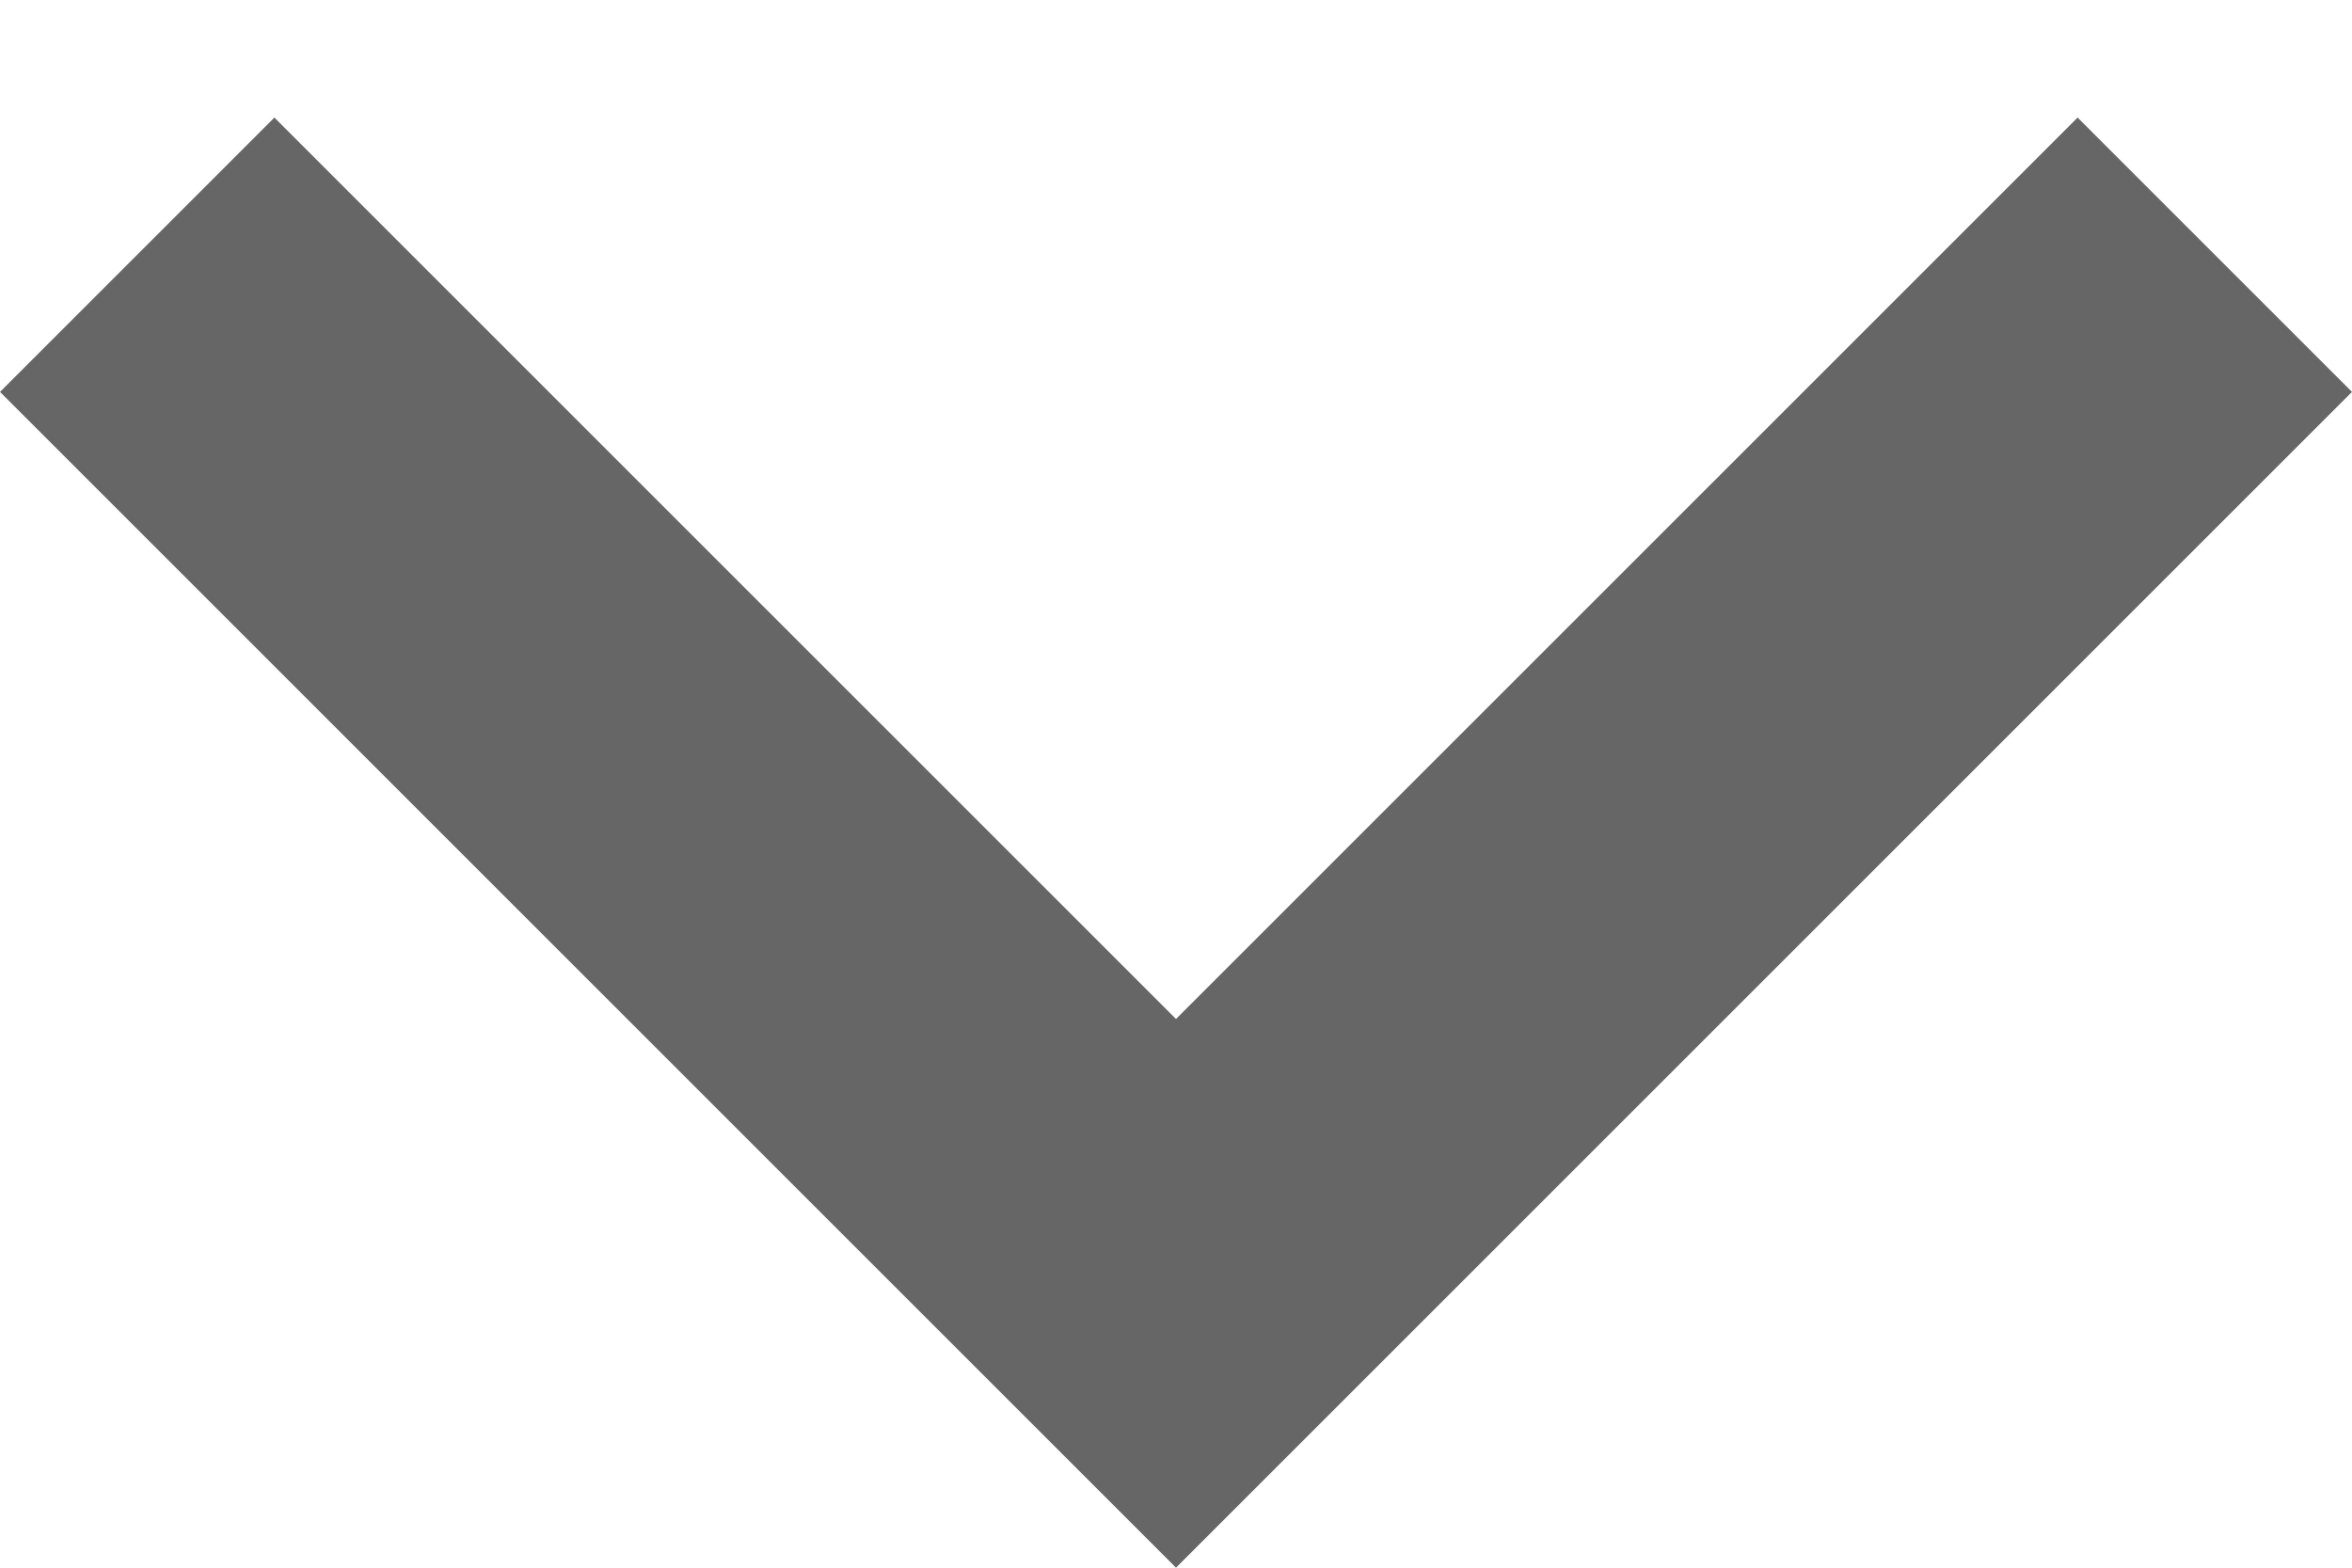 <?xml version="1.0" encoding="UTF-8" standalone="no"?>
<svg width="12px" height="8px" viewBox="0 0 12 8" version="1.1" xmlns="http://www.w3.org/2000/svg" xmlns:xlink="http://www.w3.org/1999/xlink">
    <!-- Generator: Sketch 3.8.3 (29802) - http://www.bohemiancoding.com/sketch -->
    <title>open</title>
    <desc>Created with Sketch.</desc>
    <defs></defs>
    <g id="Page-1" stroke="none" stroke-width="1" fill="none" fill-rule="evenodd">
        <g id="AMP---Mobile" transform="translate(-330, -1227)">
            <g id="Benifits" transform="translate(0, 470)">
                <g id="openness" transform="translate(0, 728)">
                    <g id="open" transform="translate(336, 33) rotate(-180) translate(-336, -33) translate(324, 21)">
                        <polygon id="Shape" fill="#666666" points="12 8 6 14 7.4 15.4 12 10.8 16.6 15.4 18 14"></polygon>
                        <rect id="bounds" x="-5.68434189e-14" y="-5.68434189e-14" width="24" height="24"></rect>
                    </g>
                </g>
            </g>
        </g>
    </g>
</svg>